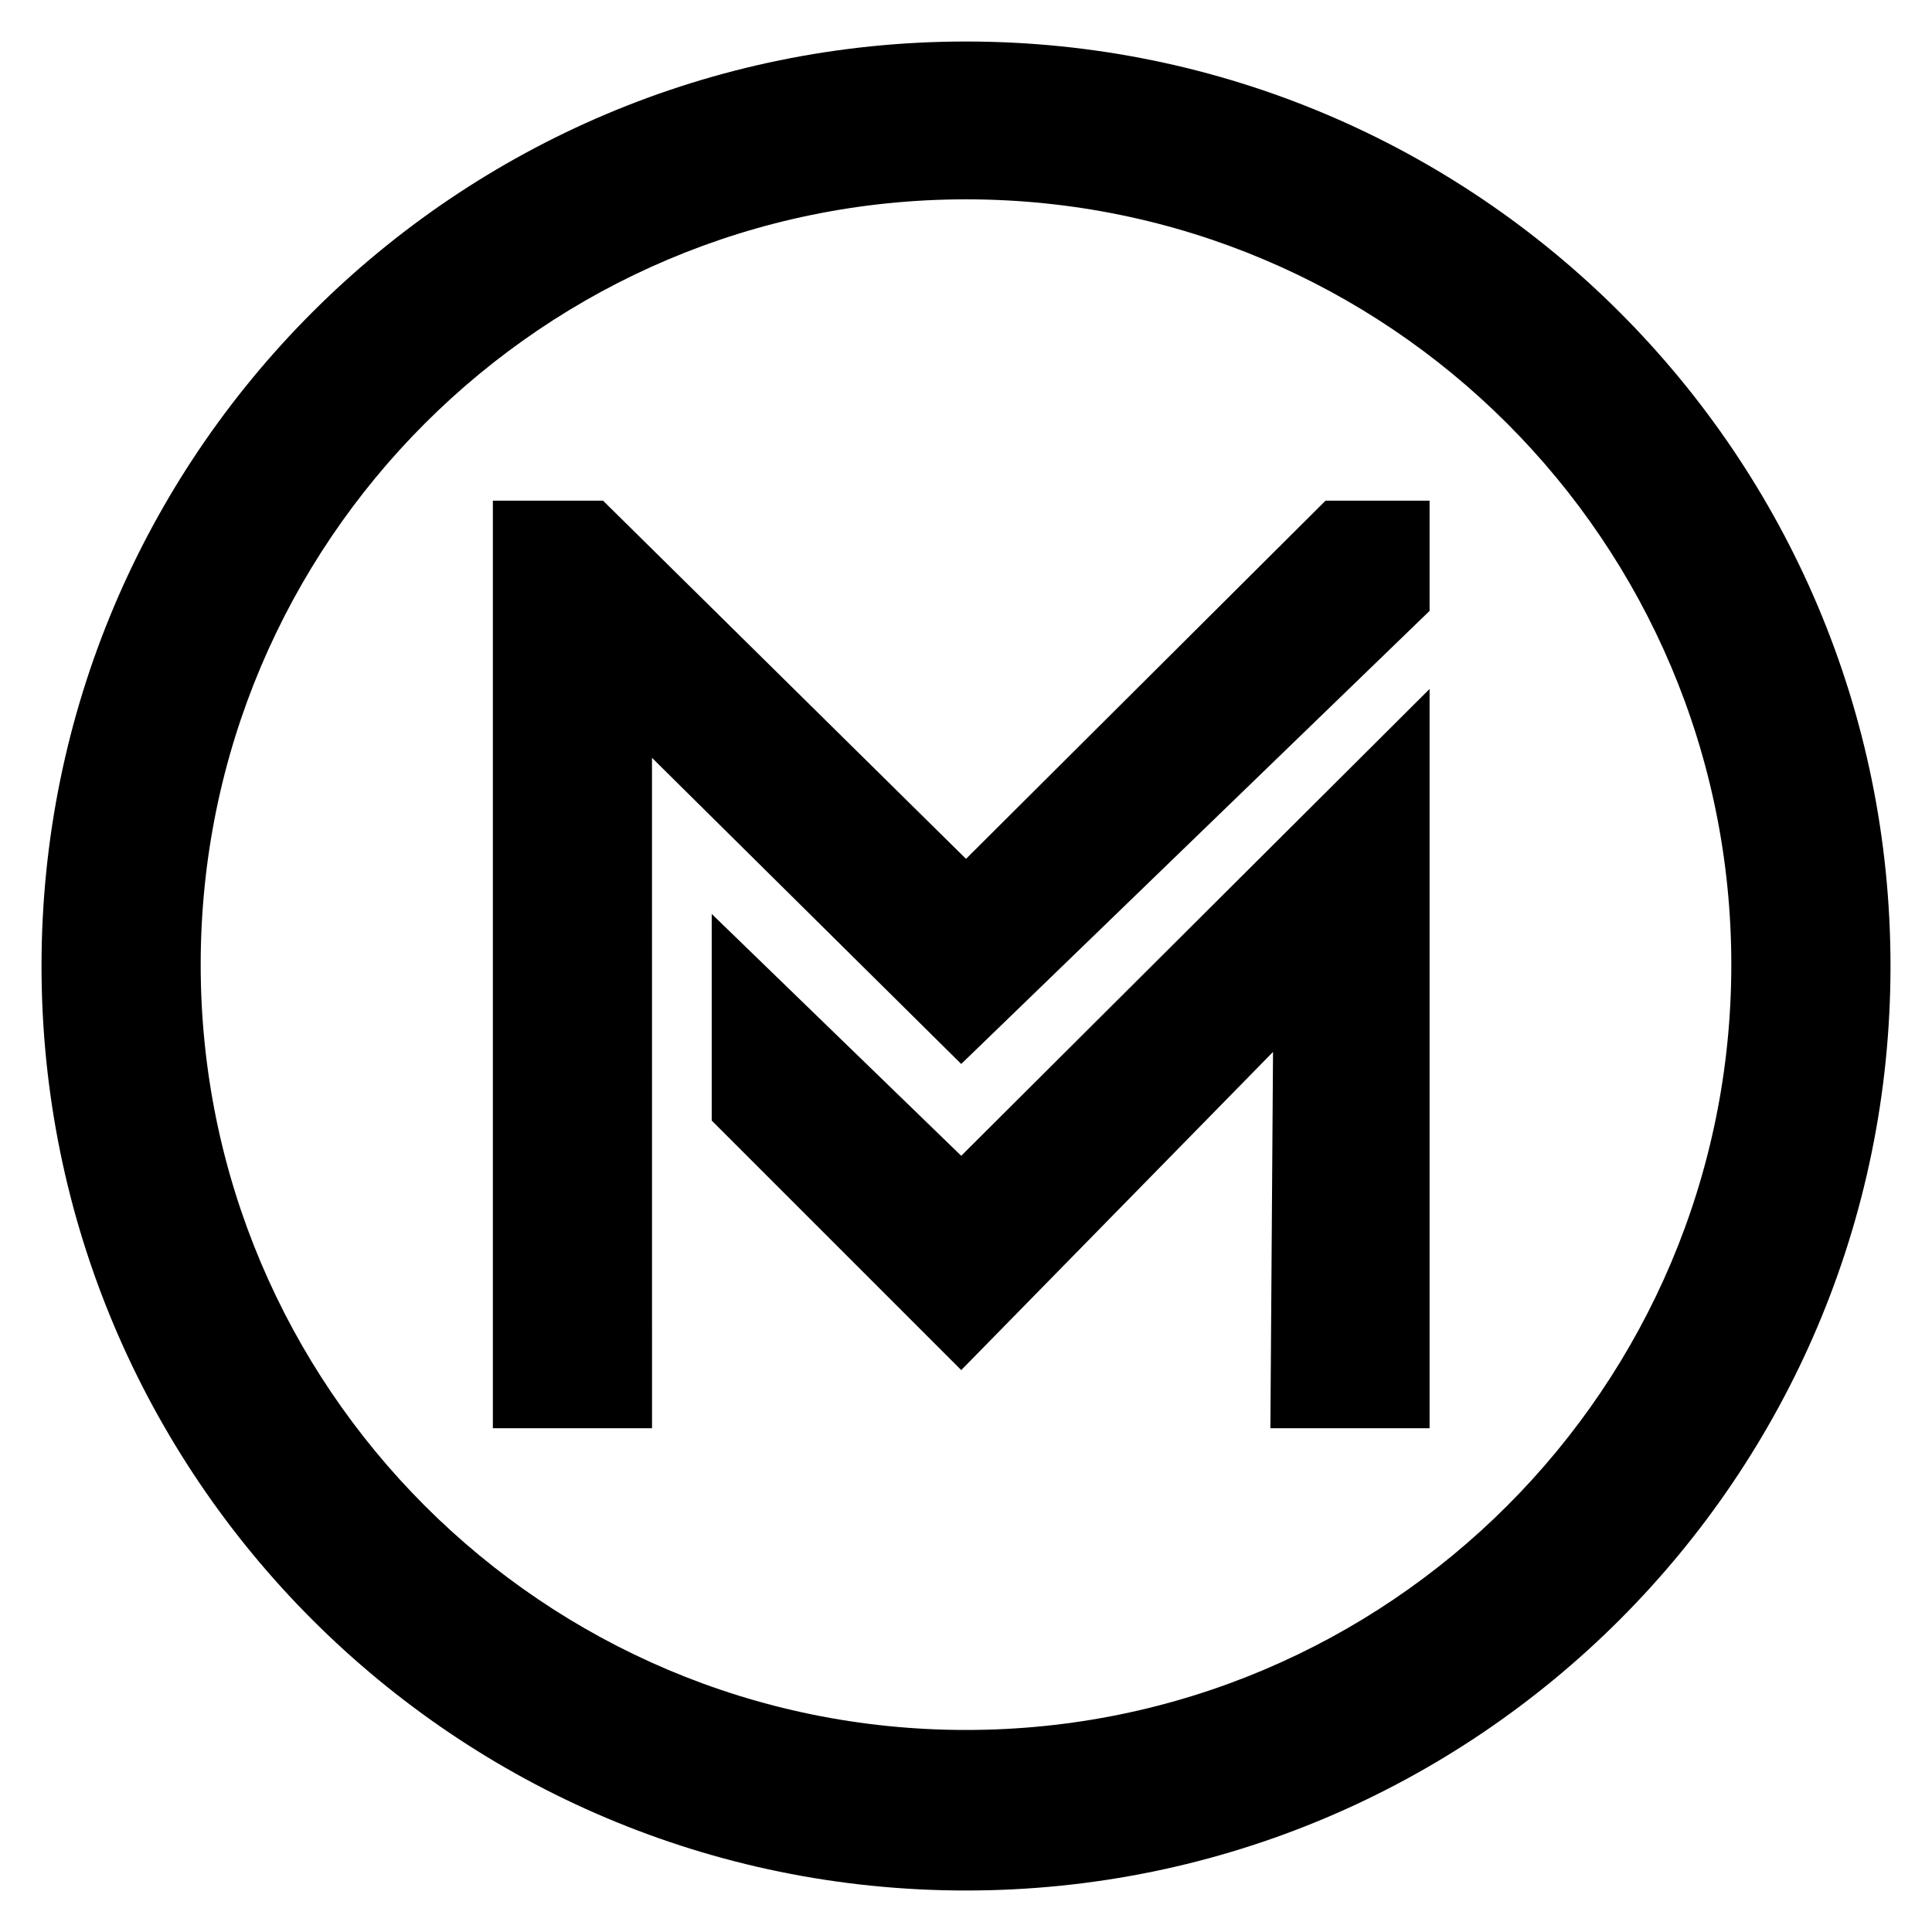 <?xml version="1.0" encoding="utf-8"?>
<!-- Generator: Adobe Illustrator 16.0.0, SVG Export Plug-In . SVG Version: 6.00 Build 0)  -->
<!DOCTYPE svg PUBLIC "-//W3C//DTD SVG 1.1//EN" "http://www.w3.org/Graphics/SVG/1.1/DTD/svg11.dtd">
<svg version="1.1" id="Layer_1" xmlns="http://www.w3.org/2000/svg" xmlns:xlink="http://www.w3.org/1999/xlink" x="0px" y="0px"
	 width="96px" height="96px" viewBox="0 0 96 96" enable-background="new 0 0 96 96" xml:space="preserve">
<g>
	<path d="M48,2.063C22.629,2.063,2.063,22.629,2.063,48S22.629,93.938,48,93.938S93.938,73.371,93.938,48S73.371,2.063,48,2.063z
		 M48,85.961c-21.002,0-38.028-17.026-38.028-38.028C9.972,26.931,26.998,9.905,48,9.905c21.001,0,38.028,17.025,38.028,38.028
		C86.028,68.935,69.001,85.961,48,85.961z"/>
	<polygon points="48,42.676 29.966,24.879 24.49,24.879 24.49,70.969 32.399,70.969 32.397,37.656 47.763,52.868 71.035,30.355 
		71.035,24.879 65.864,24.879 	"/>
	<polygon points="35.365,45.414 35.365,55.681 47.763,68.079 63.256,52.27 63.125,70.969 71.035,70.969 71.035,34.234 
		47.763,57.431 	"/>
</g>
</svg>
